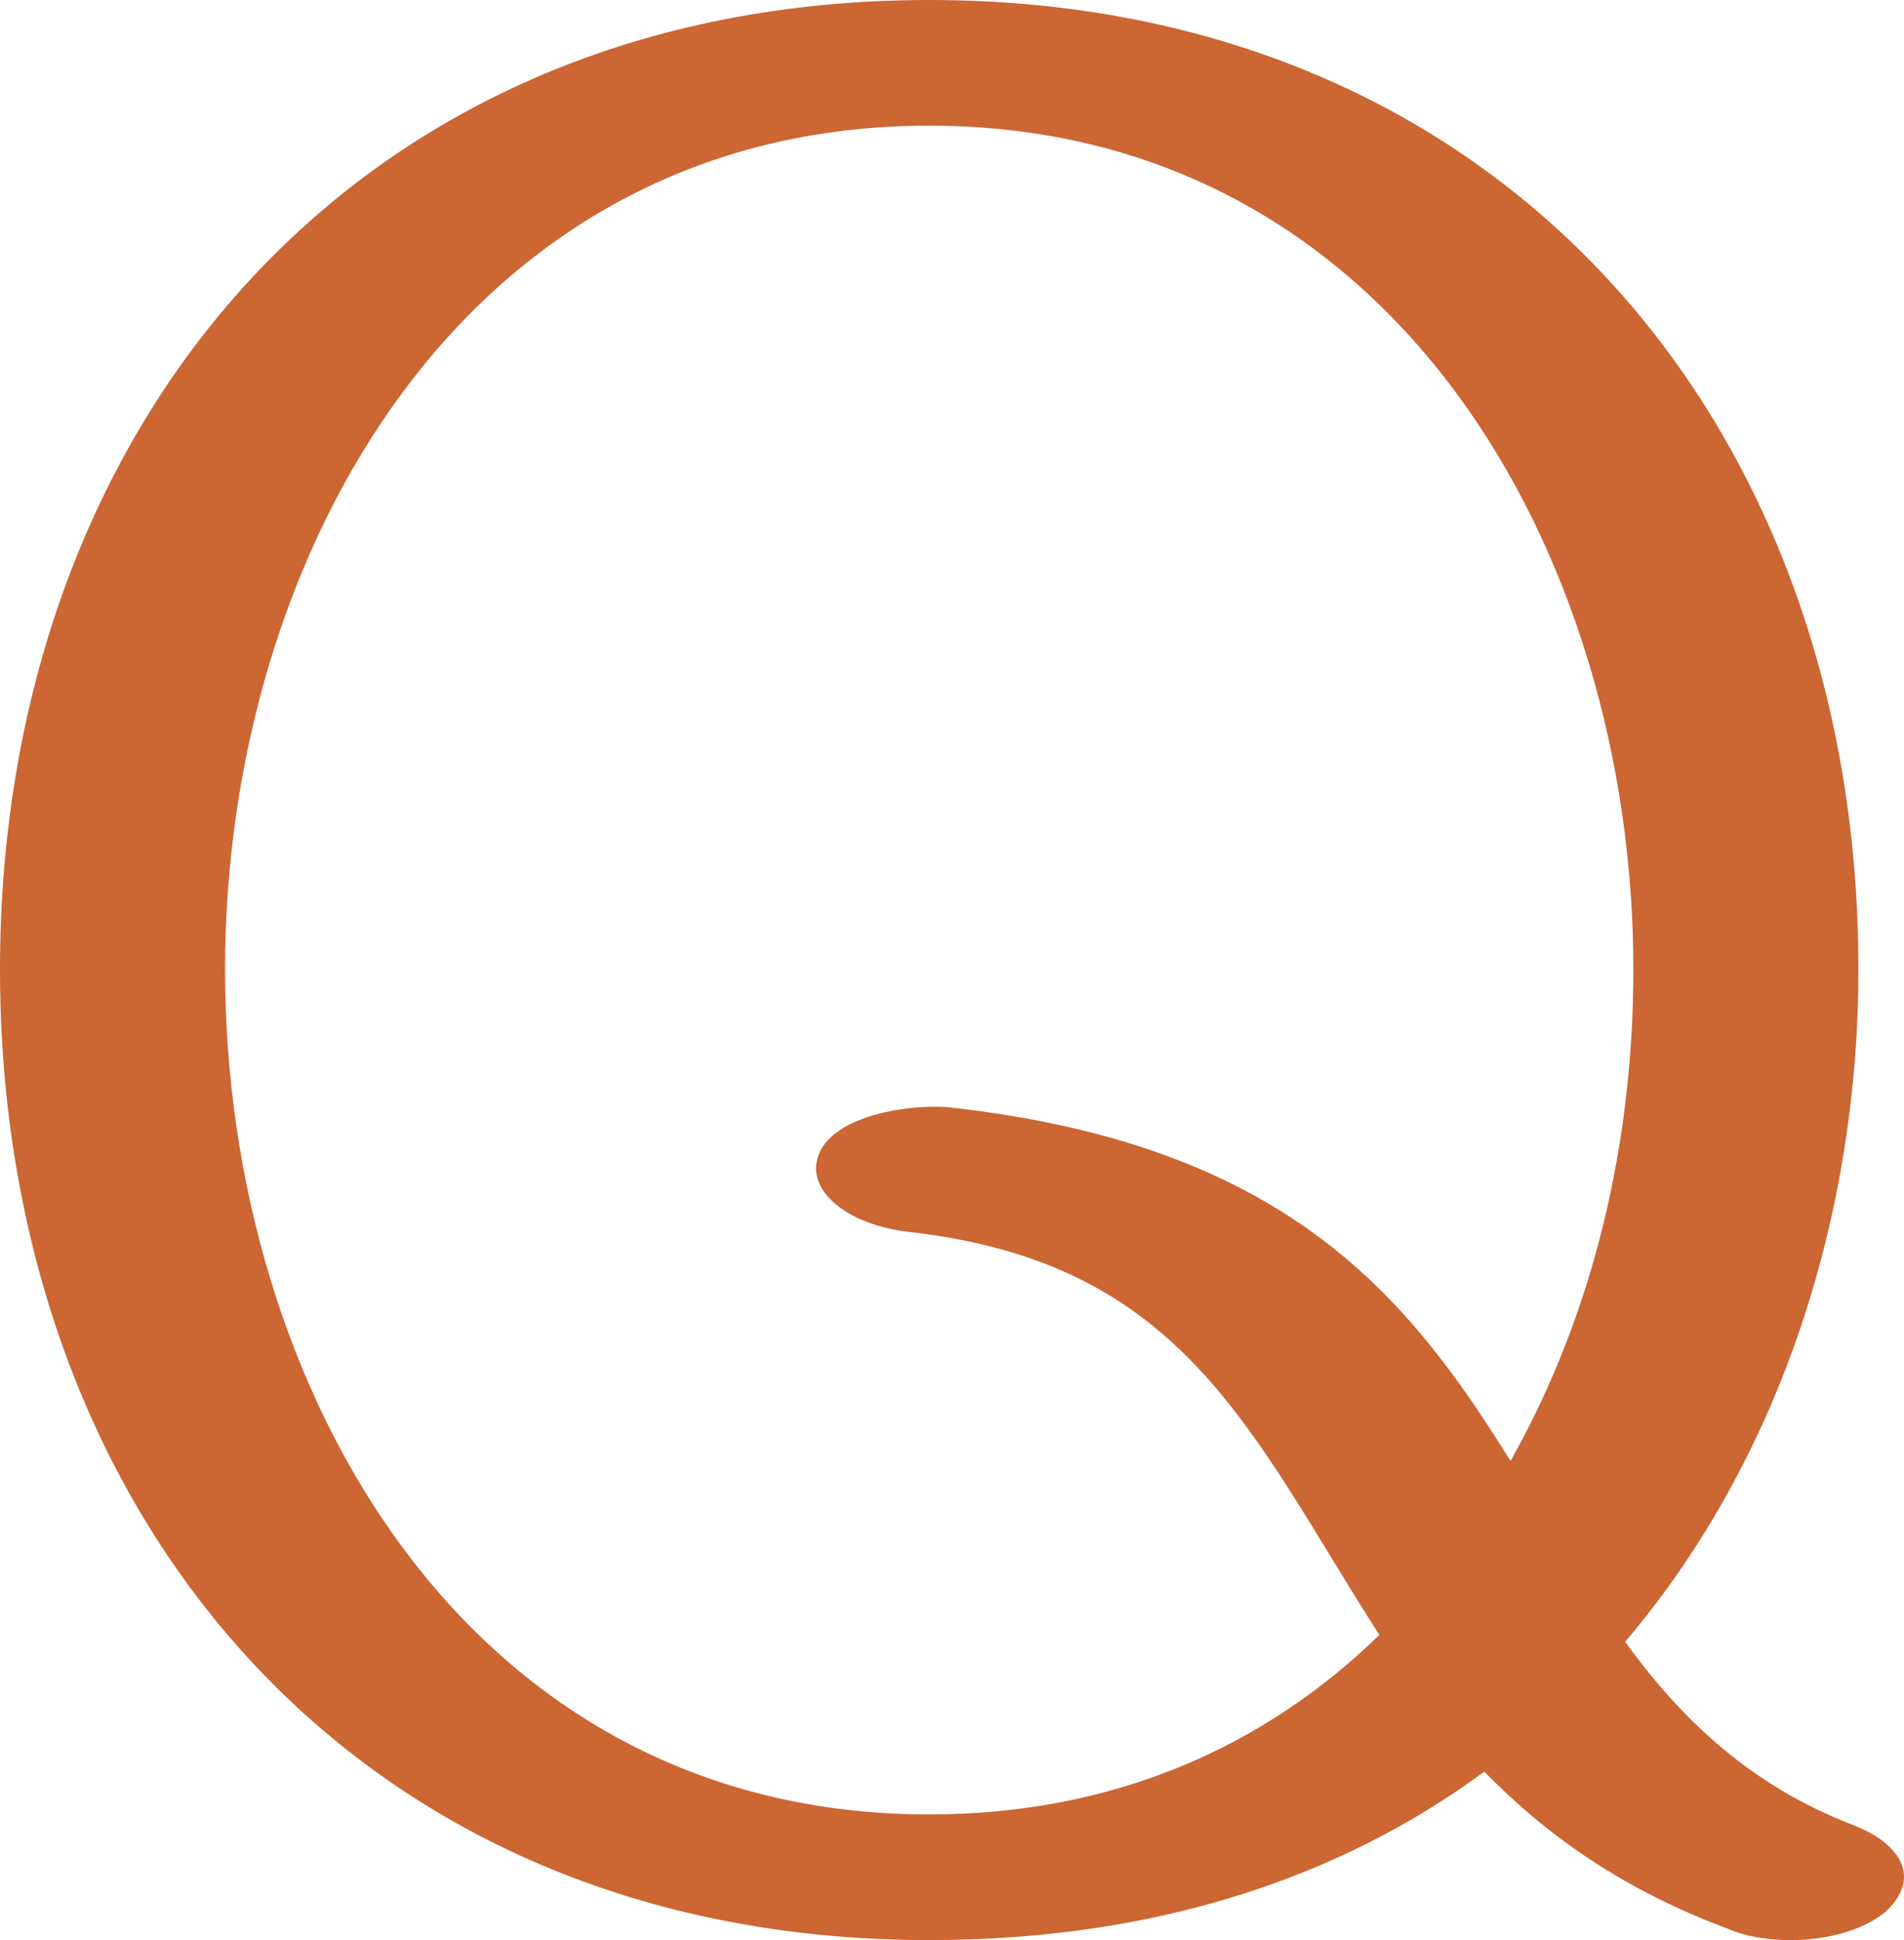 <?xml version="1.0" encoding="UTF-8"?>
<!DOCTYPE svg PUBLIC "-//W3C//DTD SVG 1.1//EN" "http://www.w3.org/Graphics/SVG/1.1/DTD/svg11.dtd">
<!-- Creator: CorelDRAW X8 -->
<svg xmlns="http://www.w3.org/2000/svg" xml:space="preserve" width="1379px" height="1405px" version="1.1" style="shape-rendering:geometricPrecision; text-rendering:geometricPrecision; image-rendering:optimizeQuality; fill-rule:evenodd; clip-rule:evenodd"
viewBox="0 0 1379 1405"
 xmlns:xlink="http://www.w3.org/1999/xlink">
 <defs>
  <style type="text/css">
   <![CDATA[
    .fil0 {fill:#CC6633;fill-rule:nonzero}
   ]]>
  </style>
 </defs>
 <g id="Layer_x0020_1">
  <path class="fil0" d="M673 0c415,0 673,307 673,702 0,175 -55,353 -169,487 40,55 90,104 166,133 23,9 36,23 36,37 0,9 -5,18 -14,26 -16,13 -42,20 -68,20 -15,0 -31,-2 -45,-8 -78,-29 -133,-69 -177,-114 -103,76 -237,122 -402,122 -415,0 -673,-307 -673,-703 0,-395 258,-702 673,-702zm-16 892c-39,-5 -65,-24 -66,-45 0,-39 69,-48 97,-45 244,27 332,137 406,256 61,-108 89,-232 89,-356 0,-301 -174,-611 -510,-611 -336,0 -510,310 -510,611 0,302 174,612 510,612 135,0 244,-50 326,-130 -94,-147 -141,-270 -342,-292z"/>
 </g>
</svg>

